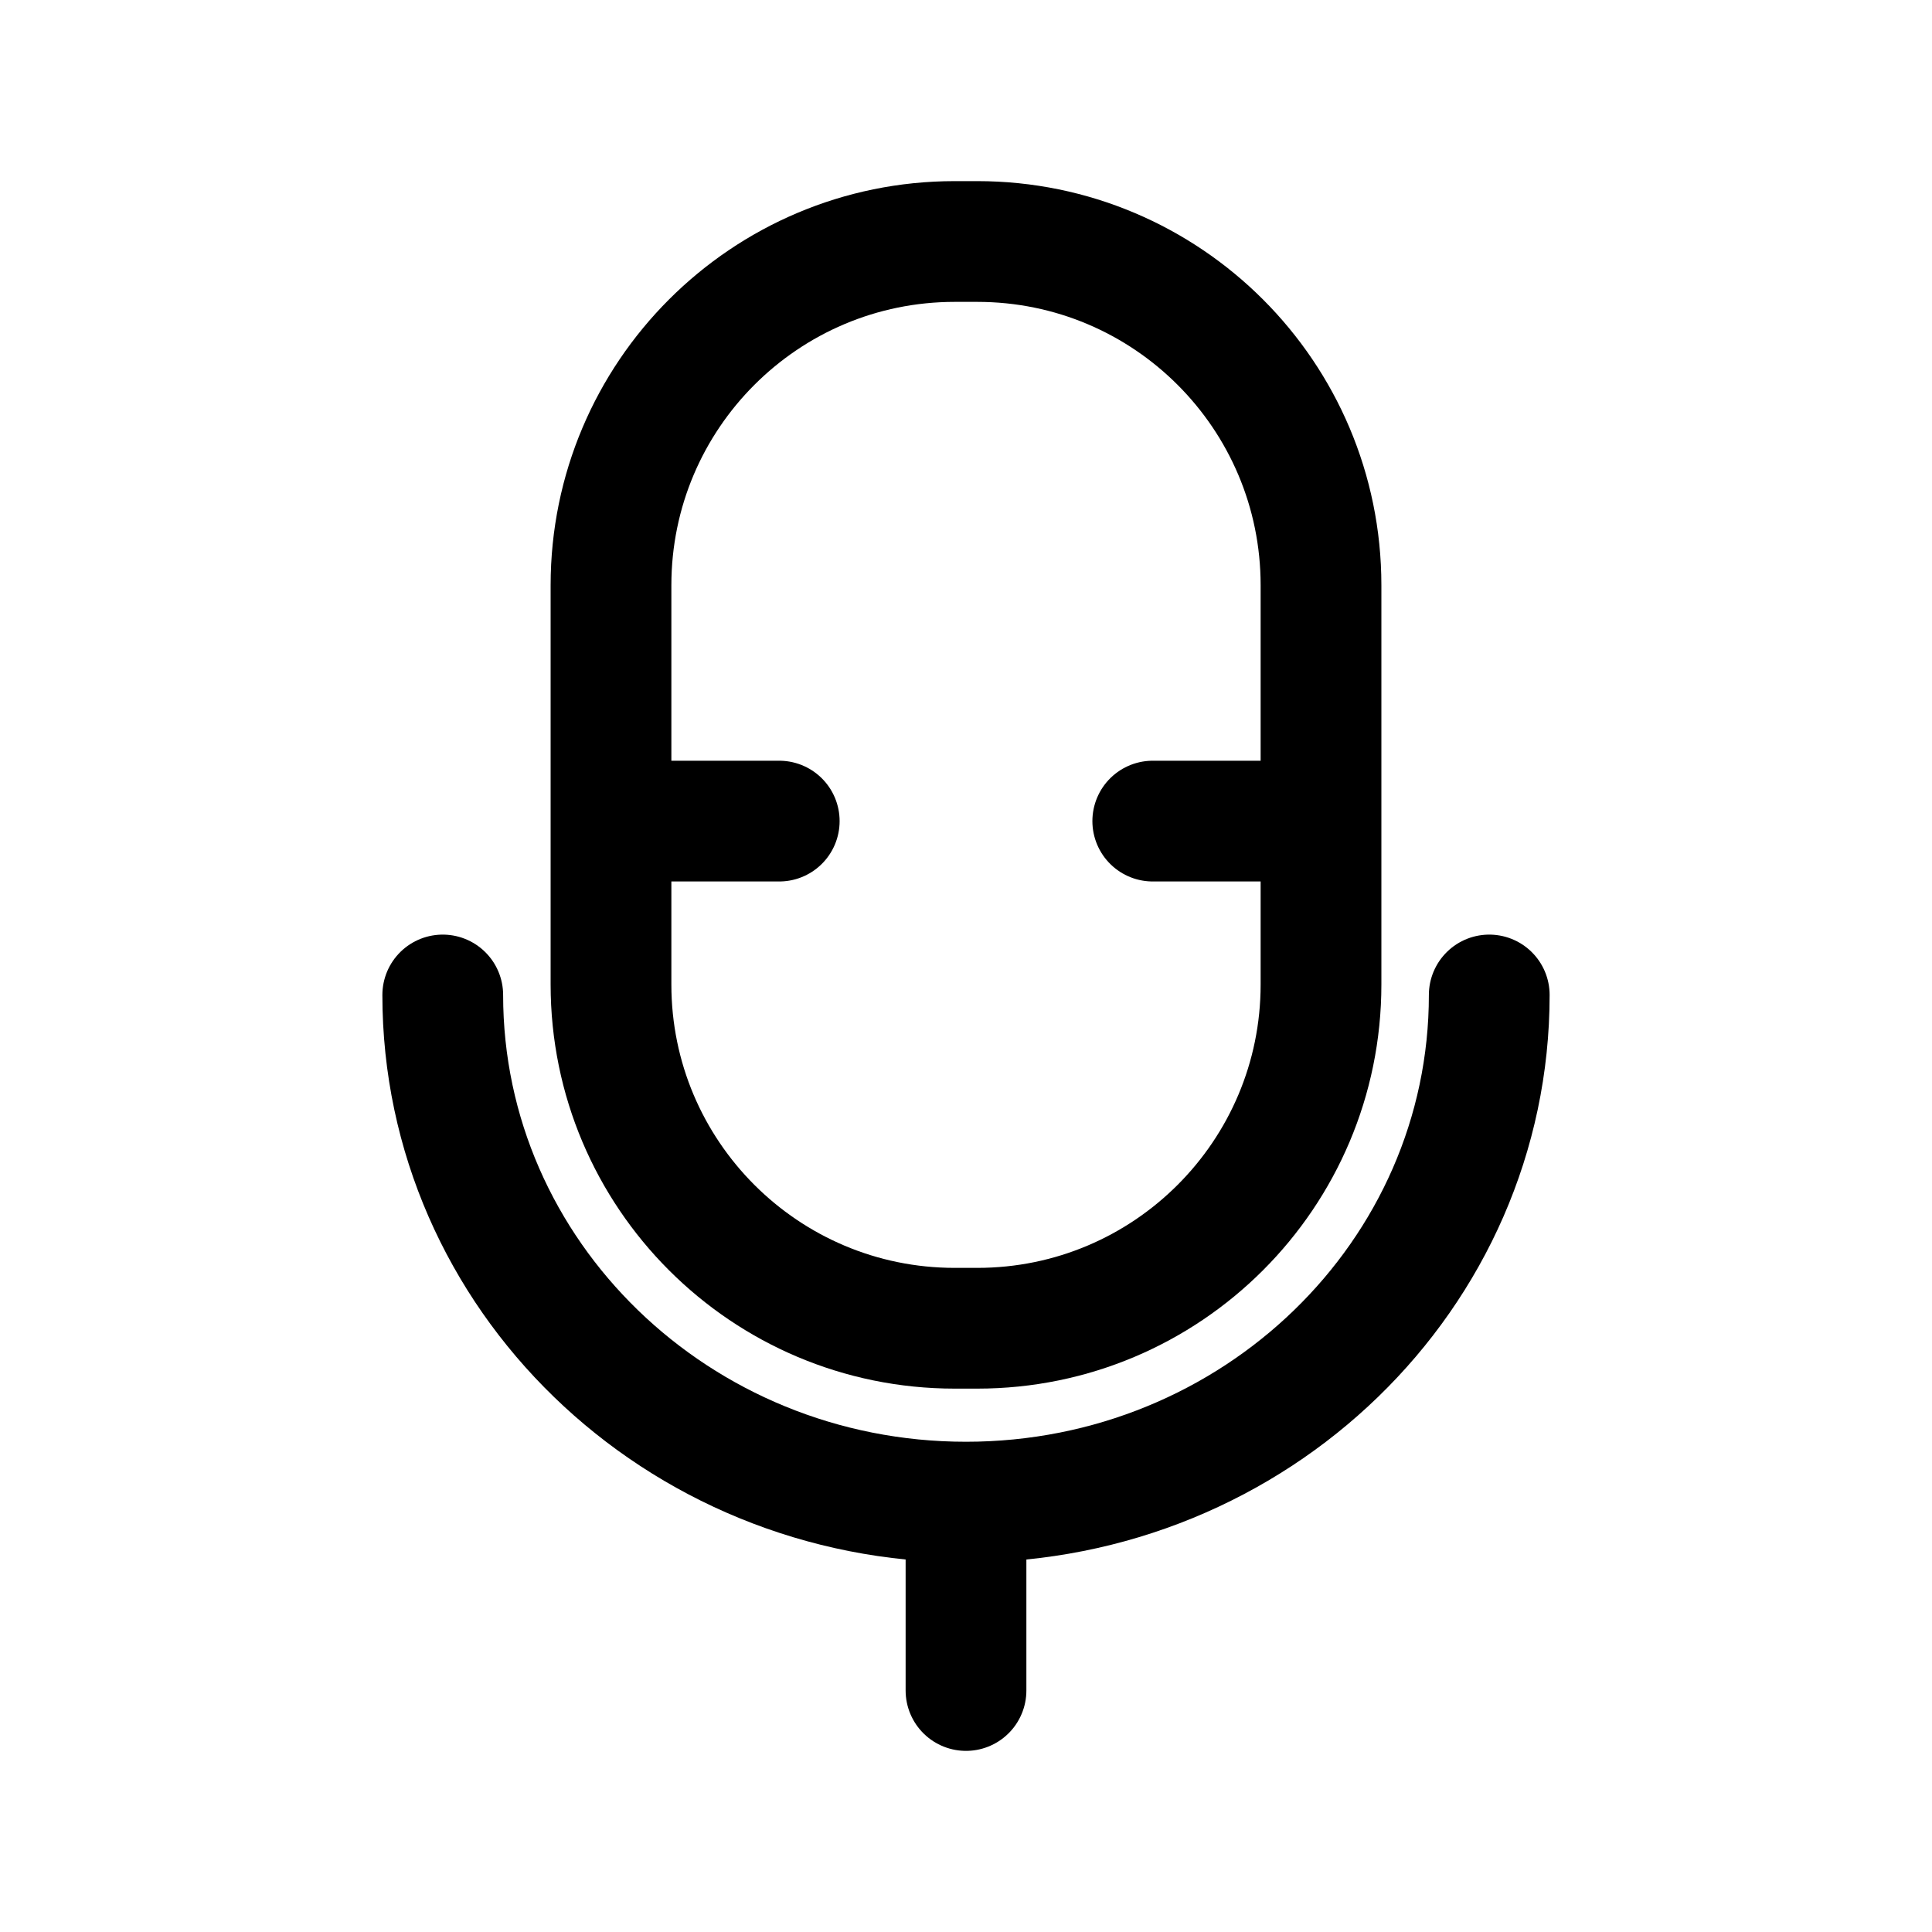 <svg width="24" height="24" viewBox="0 0 24 24" fill="none" xmlns="http://www.w3.org/2000/svg">
<g clip-path="url(#clip0_7_6776)">
<path d="M12.14 3H11.86C9.502 3 7.59 4.912 7.59 7.27V12.23C7.59 14.588 9.502 16.5 11.86 16.5H12.14C14.498 16.5 16.41 14.588 16.41 12.23V7.27C16.41 4.912 14.498 3 12.14 3Z" stroke="black" stroke-width="1.5" stroke-linecap="round" stroke-linejoin="round"/>
<path d="M5.5 12.36C5.5 15.84 8.41 18.66 12 18.66C15.59 18.66 18.5 15.84 18.5 12.36" stroke="black" stroke-width="1.5" stroke-linecap="round" stroke-linejoin="round"/>
<path d="M12 21V19.2" stroke="black" stroke-width="1.5" stroke-linecap="round" stroke-linejoin="round"/>
<path d="M16.18 10.2H14.32" stroke="black" stroke-width="1.5" stroke-linecap="round" stroke-linejoin="round"/>
<path d="M9.68 10.2H7.82" stroke="black" stroke-width="1.5" stroke-linecap="round" stroke-linejoin="round"/>
</g>
<defs>
<clipPath id="clip0_7_6776">
<rect width="24" height="24" fill="white"/>
</clipPath>
</defs>
</svg>
